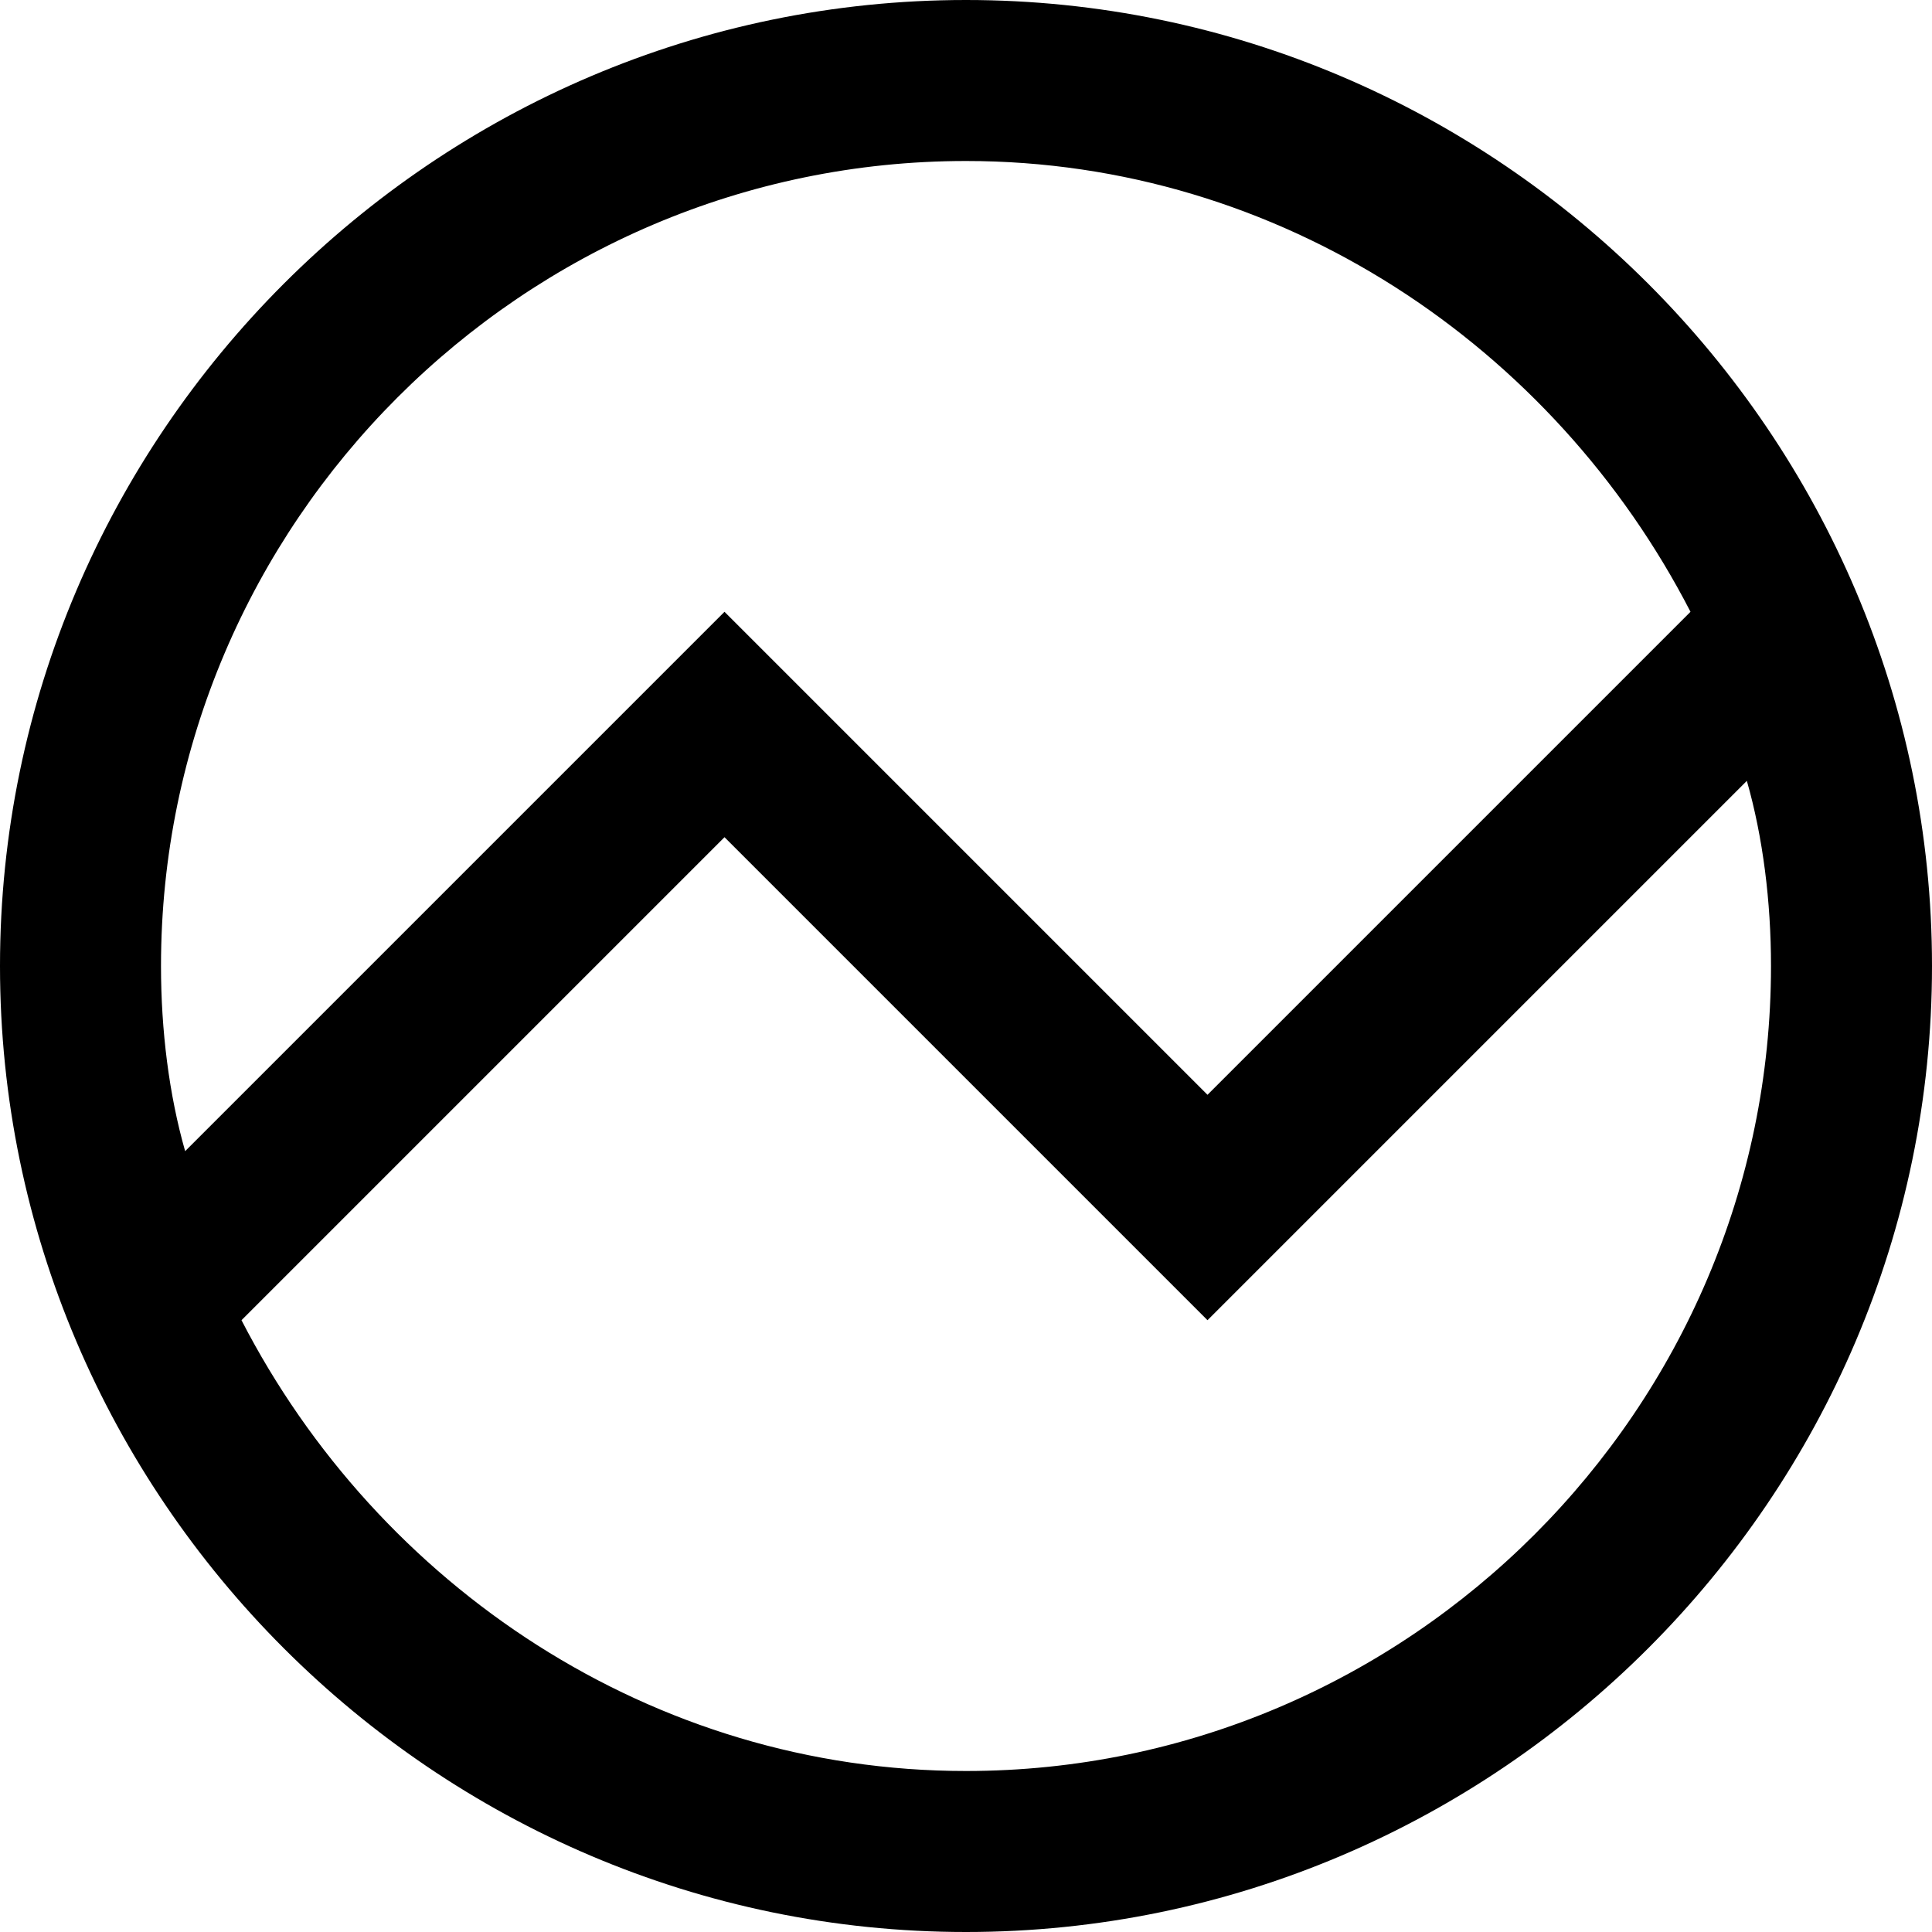 <?xml version="1.0" encoding="utf-8"?>
<!-- Generator: Adobe Illustrator 20.0.0, SVG Export Plug-In . SVG Version: 6.00 Build 0)  -->
<!DOCTYPE svg PUBLIC "-//W3C//DTD SVG 1.1//EN" "http://www.w3.org/Graphics/SVG/1.1/DTD/svg11.dtd">
<svg version="1.1" xmlns="http://www.w3.org/2000/svg" xmlns:xlink="http://www.w3.org/1999/xlink" x="0px" y="0px"
	 viewBox="0 0 24 24" enable-background="new 0 0 24 24" xml:space="preserve">
<g id="Layer_1">
	<path d="M12,0C5.4,0,0,5.4,0,12s5.4,12,12,12s12-5.4,12-12S18.6,0,12,0z M12,2c3.9,0,7.3,2.3,9,5.6l-6,6l-6-6l-6.7,6.7
		C2.1,13.6,2,12.8,2,12C2,6.5,6.5,2,12,2z M12,22c-3.9,0-7.3-2.3-9-5.6l6-6l6,6l6.7-6.7c0.2,0.7,0.3,1.5,0.3,2.3
		C22,17.5,17.5,22,12,22z"/>
</g>
<g id="Layer_2" display="none">
	<circle display="inline" fill="none" stroke="#ED1C24" stroke-width="2" stroke-miterlimit="10" cx="12" cy="12" r="11"/>
	<polyline display="inline" fill="none" stroke="#ED1C24" stroke-width="2" stroke-miterlimit="2" points="2,16 9,9 15,15 22,8 	"/>
</g>
</svg>
